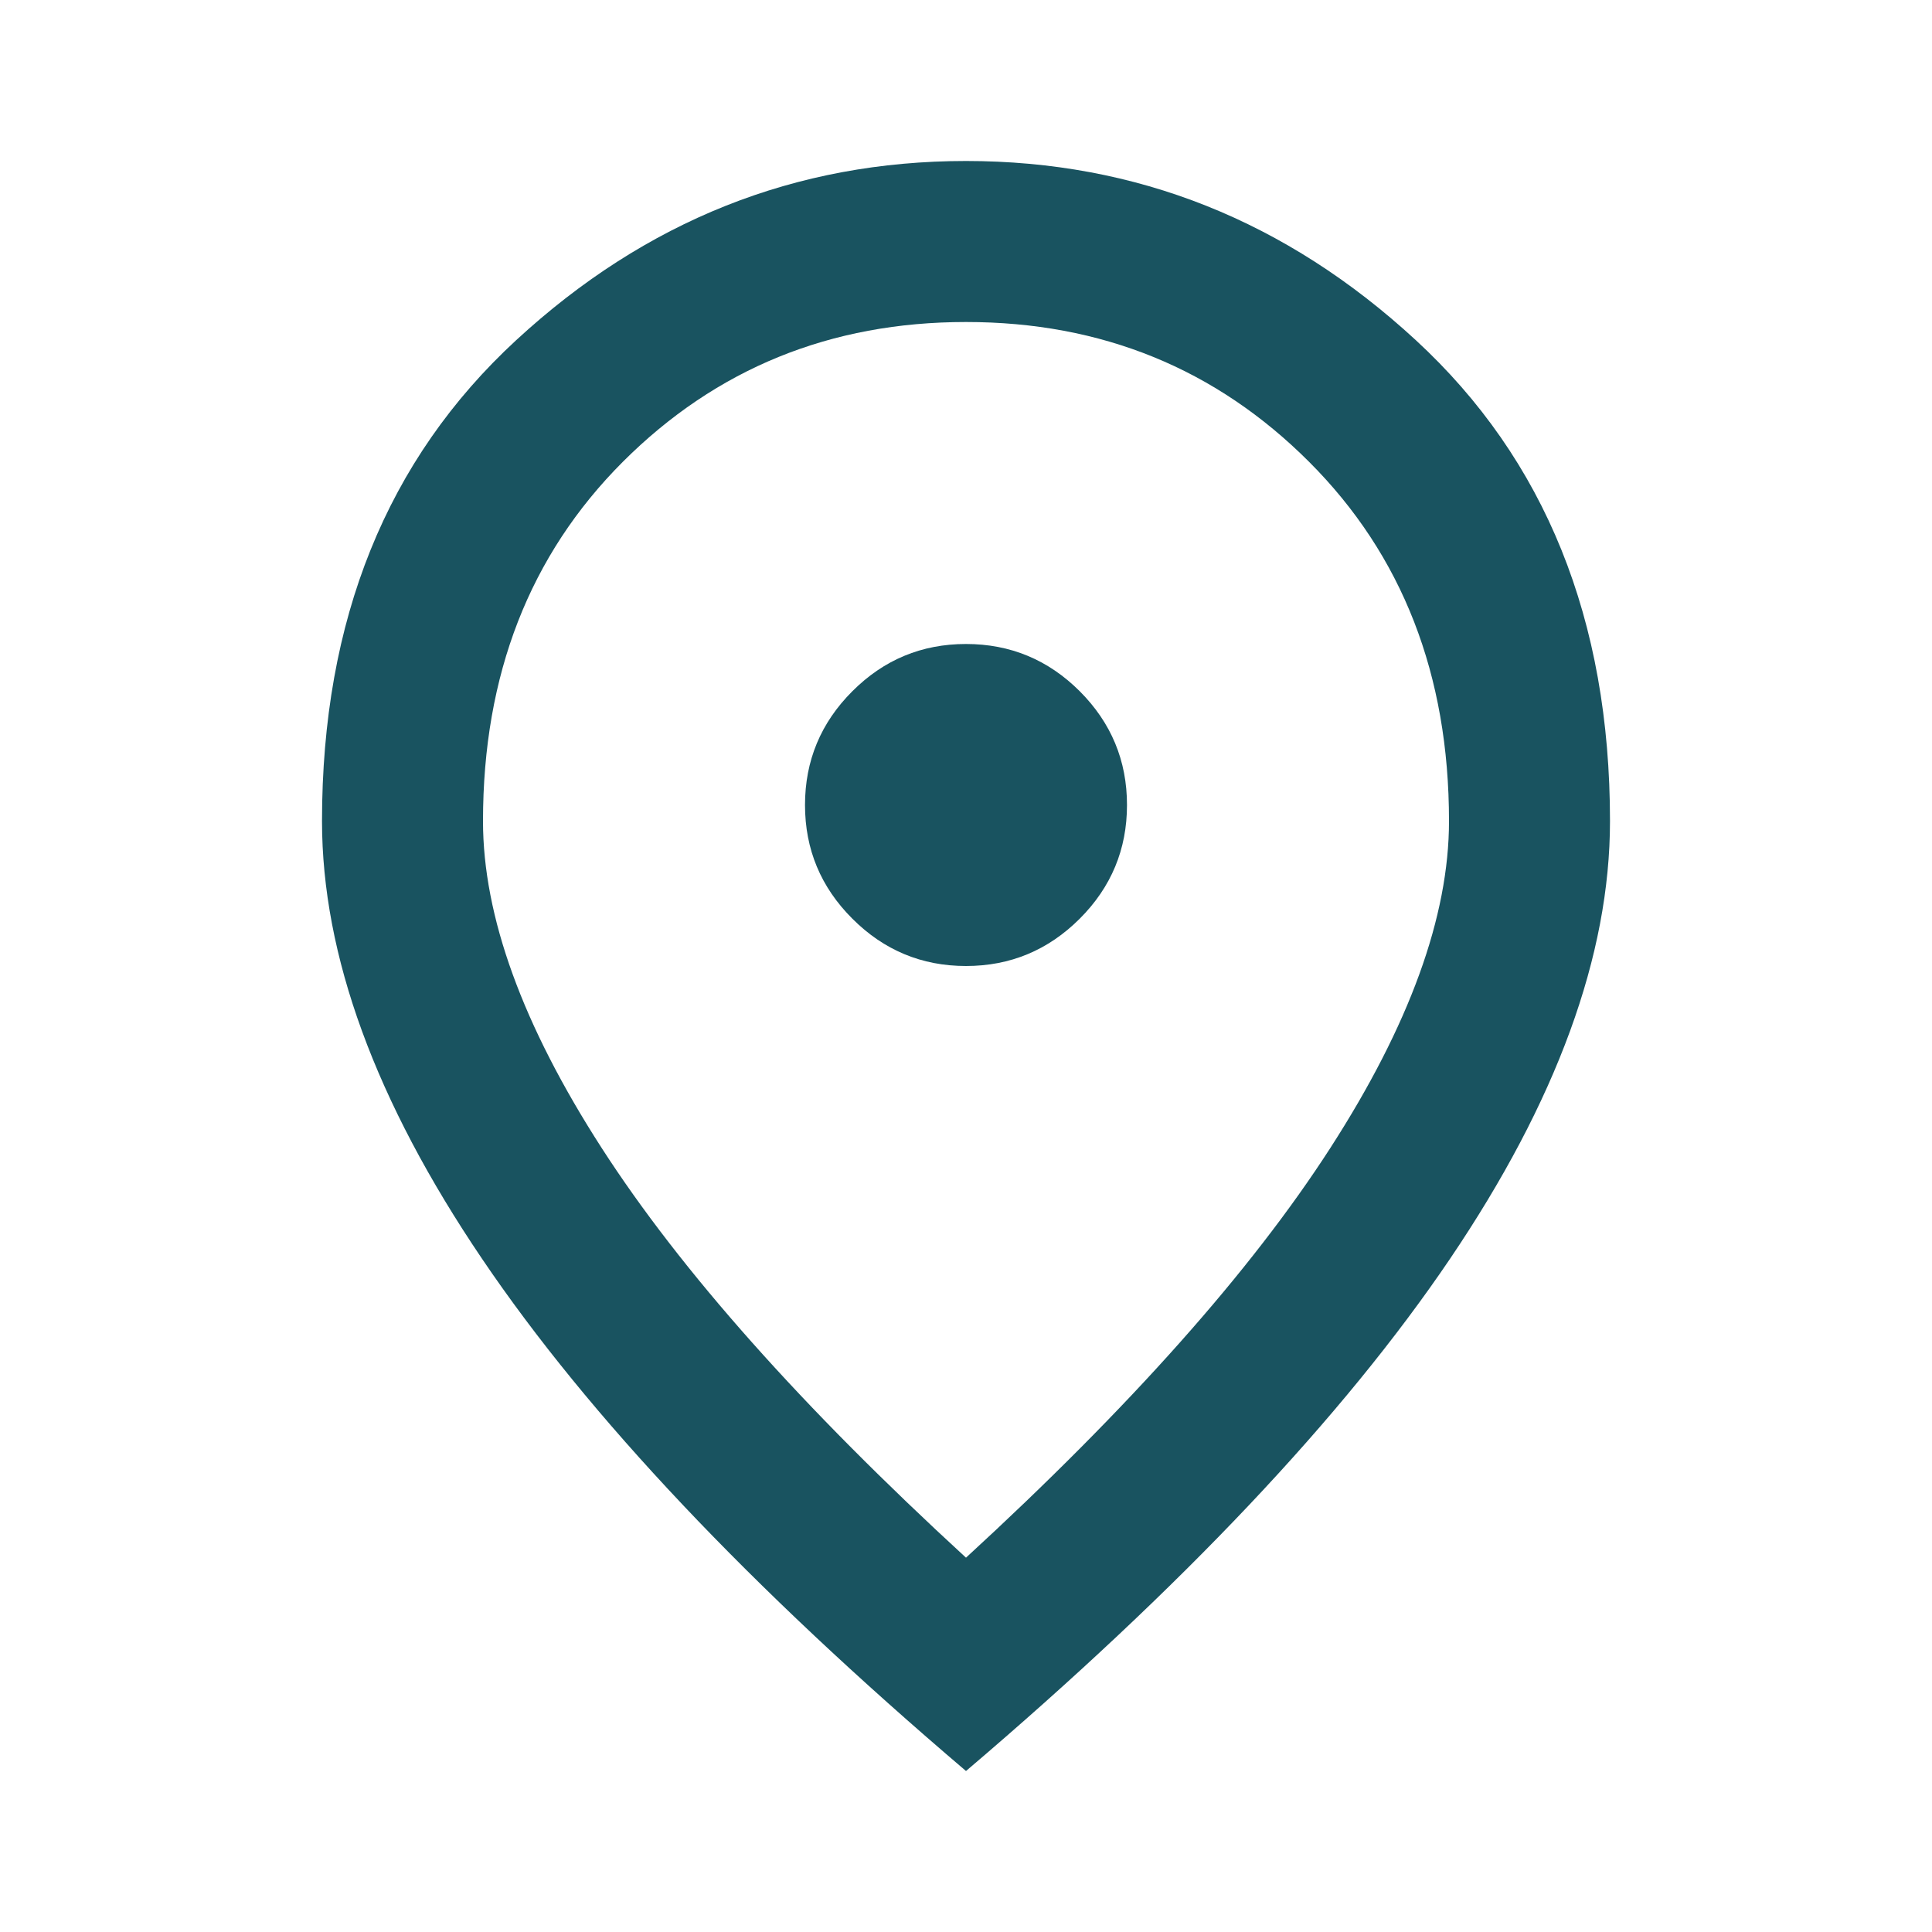 <svg width="100" height="100" viewBox="0 0 100 100" fill="none" xmlns="http://www.w3.org/2000/svg">
<path d="M50 50C52.292 50 54.254 49.183 55.888 47.55C57.518 45.919 58.333 43.958 58.333 41.667C58.333 39.375 57.518 37.412 55.888 35.779C54.254 34.148 52.292 33.333 50 33.333C47.708 33.333 45.747 34.148 44.117 35.779C42.483 37.412 41.667 39.375 41.667 41.667C41.667 43.958 42.483 45.919 44.117 47.55C45.747 49.183 47.708 50 50 50ZM50 80.625C58.472 72.847 64.757 65.781 68.854 59.425C72.951 53.072 75 47.431 75 42.5C75 34.931 72.586 28.732 67.758 23.904C62.933 19.079 57.014 16.667 50 16.667C42.986 16.667 37.065 19.079 32.237 23.904C27.413 28.732 25 34.931 25 42.5C25 47.431 27.049 53.072 31.146 59.425C35.243 65.781 41.528 72.847 50 80.625ZM50 91.667C38.819 82.153 30.469 73.315 24.95 65.154C19.428 56.996 16.667 49.444 16.667 42.5C16.667 32.083 20.018 23.785 26.721 17.604C33.421 11.424 41.181 8.333 50 8.333C58.819 8.333 66.579 11.424 73.279 17.604C79.982 23.785 83.333 32.083 83.333 42.5C83.333 49.444 80.574 56.996 75.054 65.154C69.532 73.315 61.181 82.153 50 91.667Z" fill="#195360"/>
</svg>
